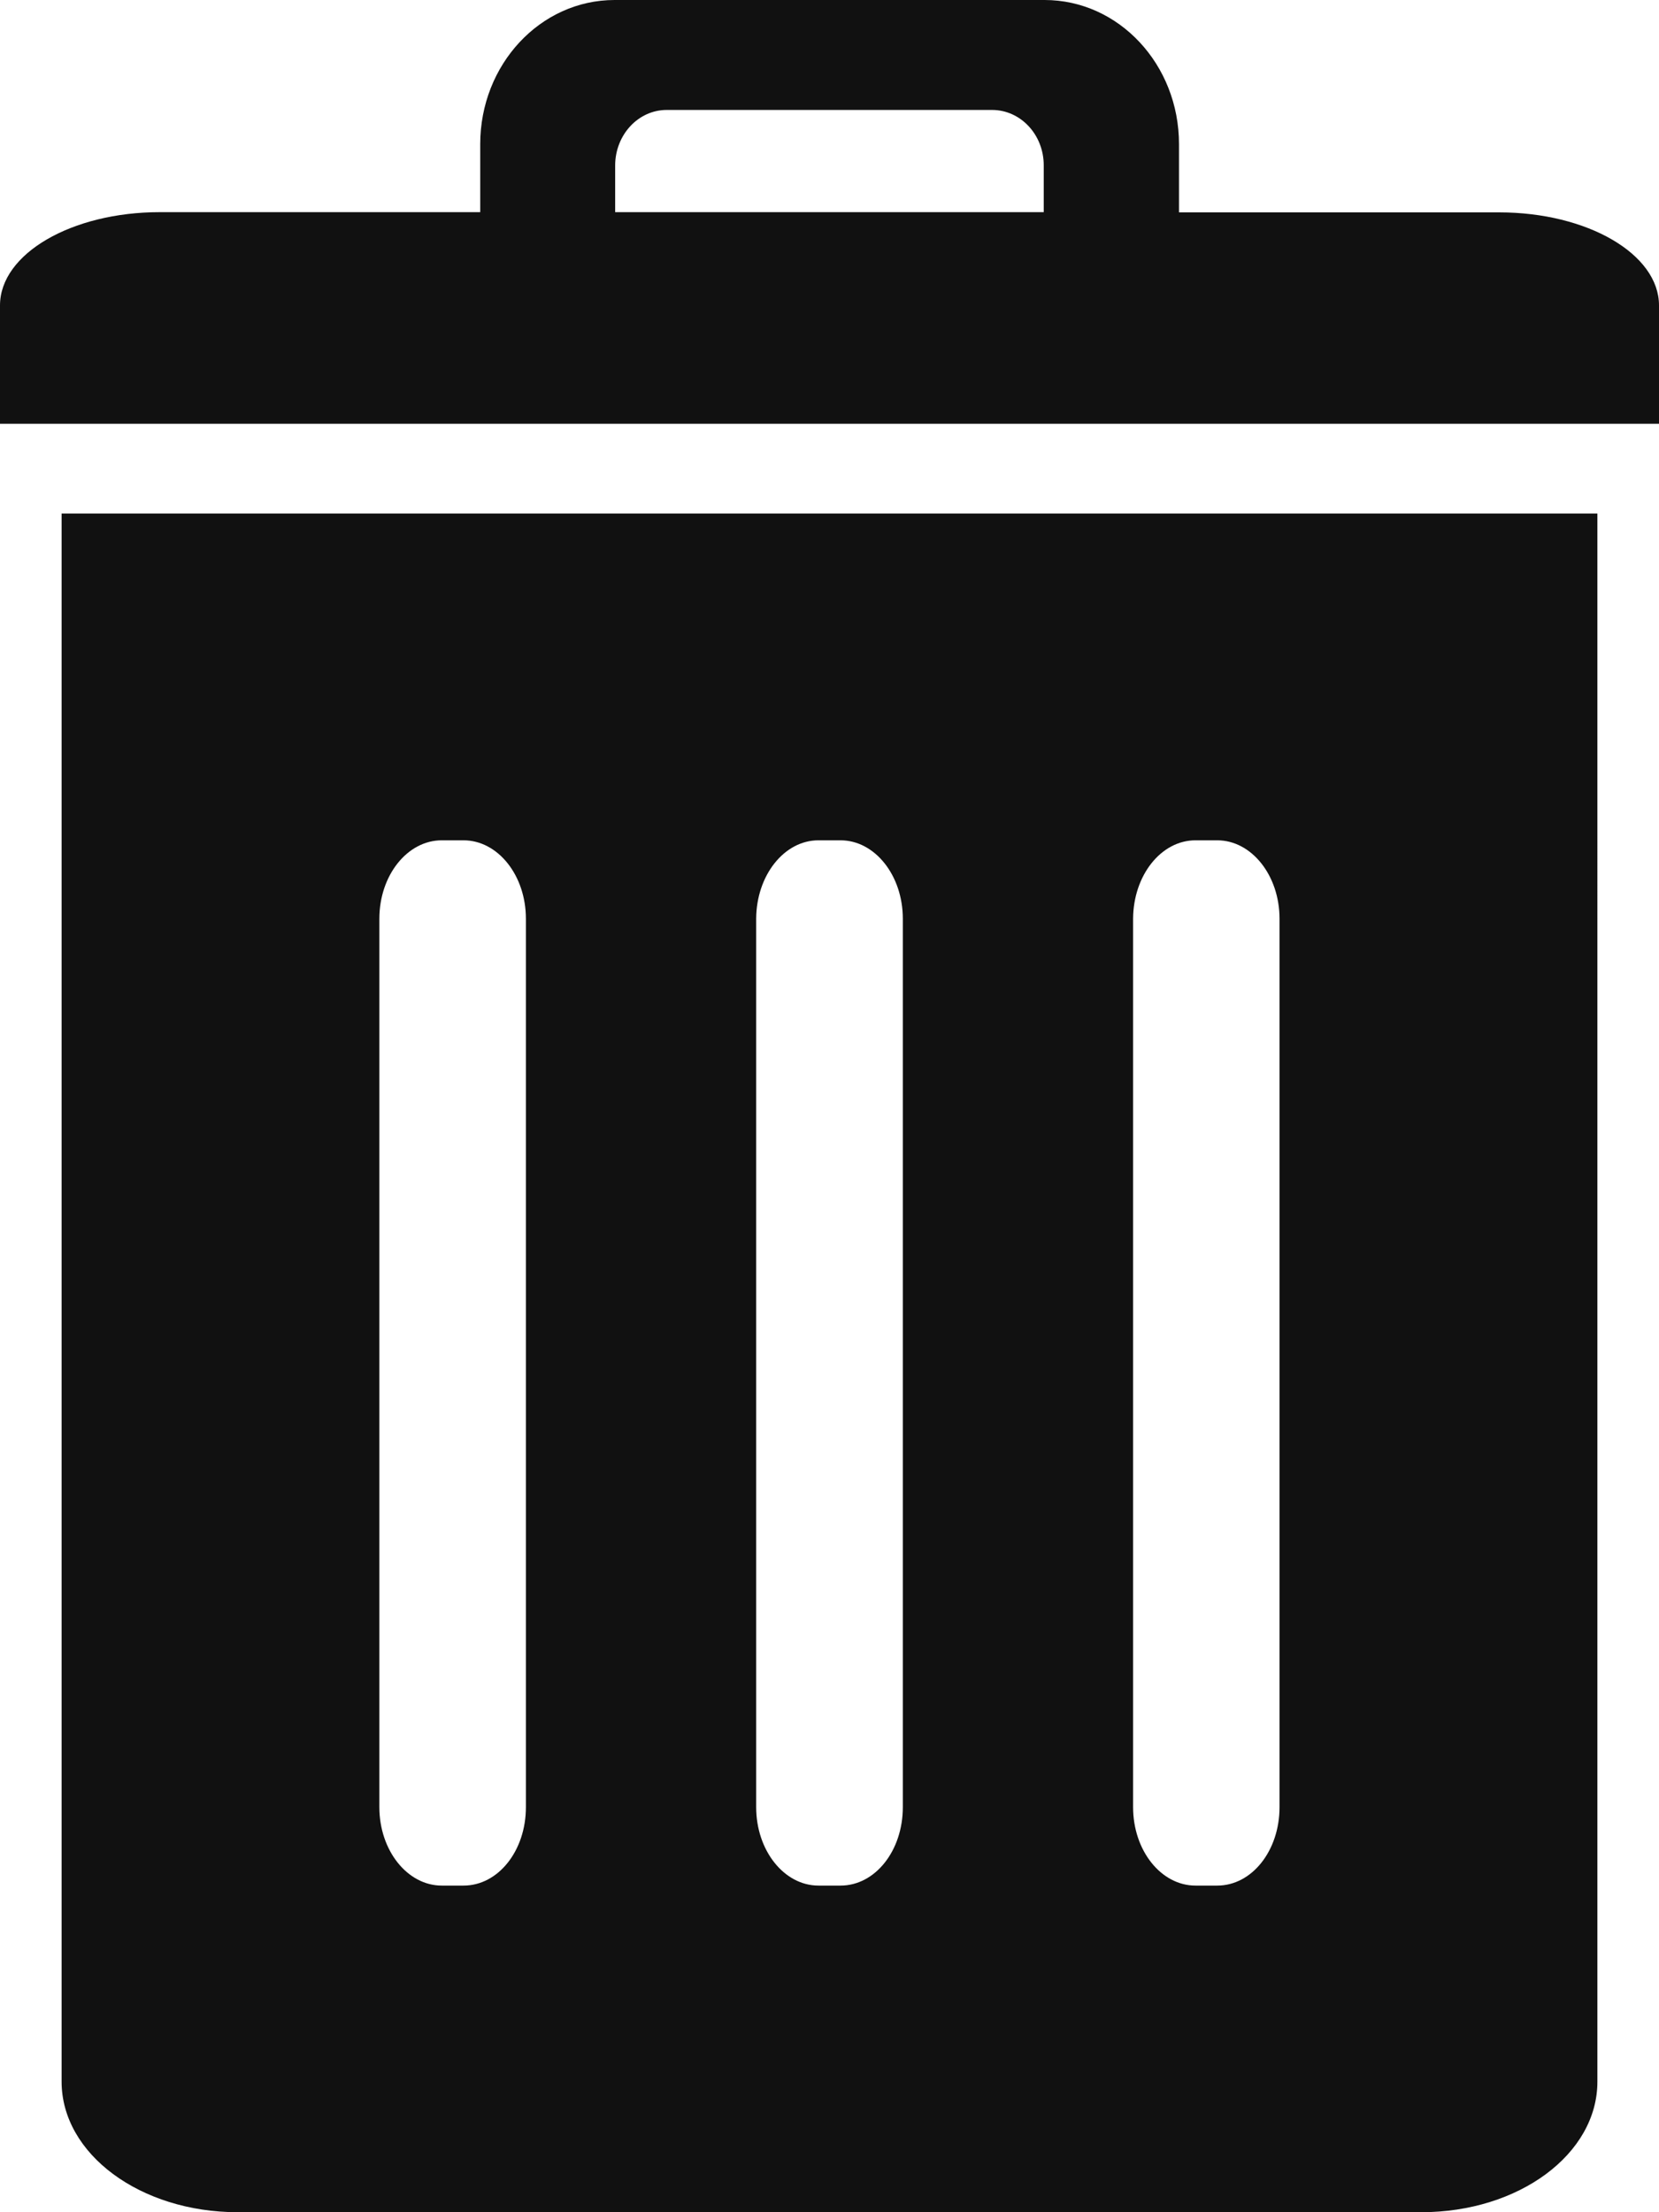 <svg xmlns="http://www.w3.org/2000/svg" width="15" height="20" fill="none"><path fill="#111" fill-rule="evenodd" d="M.557 4.644v14.175c0 .655.712 1.181 1.593 1.181h10.7c.884 0 1.593-.526 1.593-1.18V4.643H.557Zm3.437 2.953h.197c.311 0 .564.317.564.709v8.032c0 .394-.25.709-.564.709h-.197c-.31 0-.564-.317-.564-.709V8.306c0-.392.253-.709.564-.709Zm3.407 0H7.6c.31 0 .563.317.563.709v8.032c0 .394-.25.709-.563.709H7.4c-.31 0-.563-.317-.563-.709V8.306c.002-.392.253-.709.563-.709Zm3.408 0h.197c.31 0 .563.317.563.709v8.032c0 .394-.25.709-.563.709h-.197c-.311 0-.564-.317-.564-.709V8.306c.002-.392.253-.709.564-.709ZM5.557 0c-.672 0-1.215.584-1.215 1.303v.615H1.445C.647 1.918 0 2.295 0 2.761v1.07h15v-1.07c0-.464-.647-.841-1.445-.841H10.66v-.617C10.66.582 10.115 0 9.445 0H5.557Zm.471.994H8.97c.258 0 .467.224.467.5v.424H5.562v-.425c.002-.275.209-.499.466-.499Z" clip-rule="evenodd"/></svg>